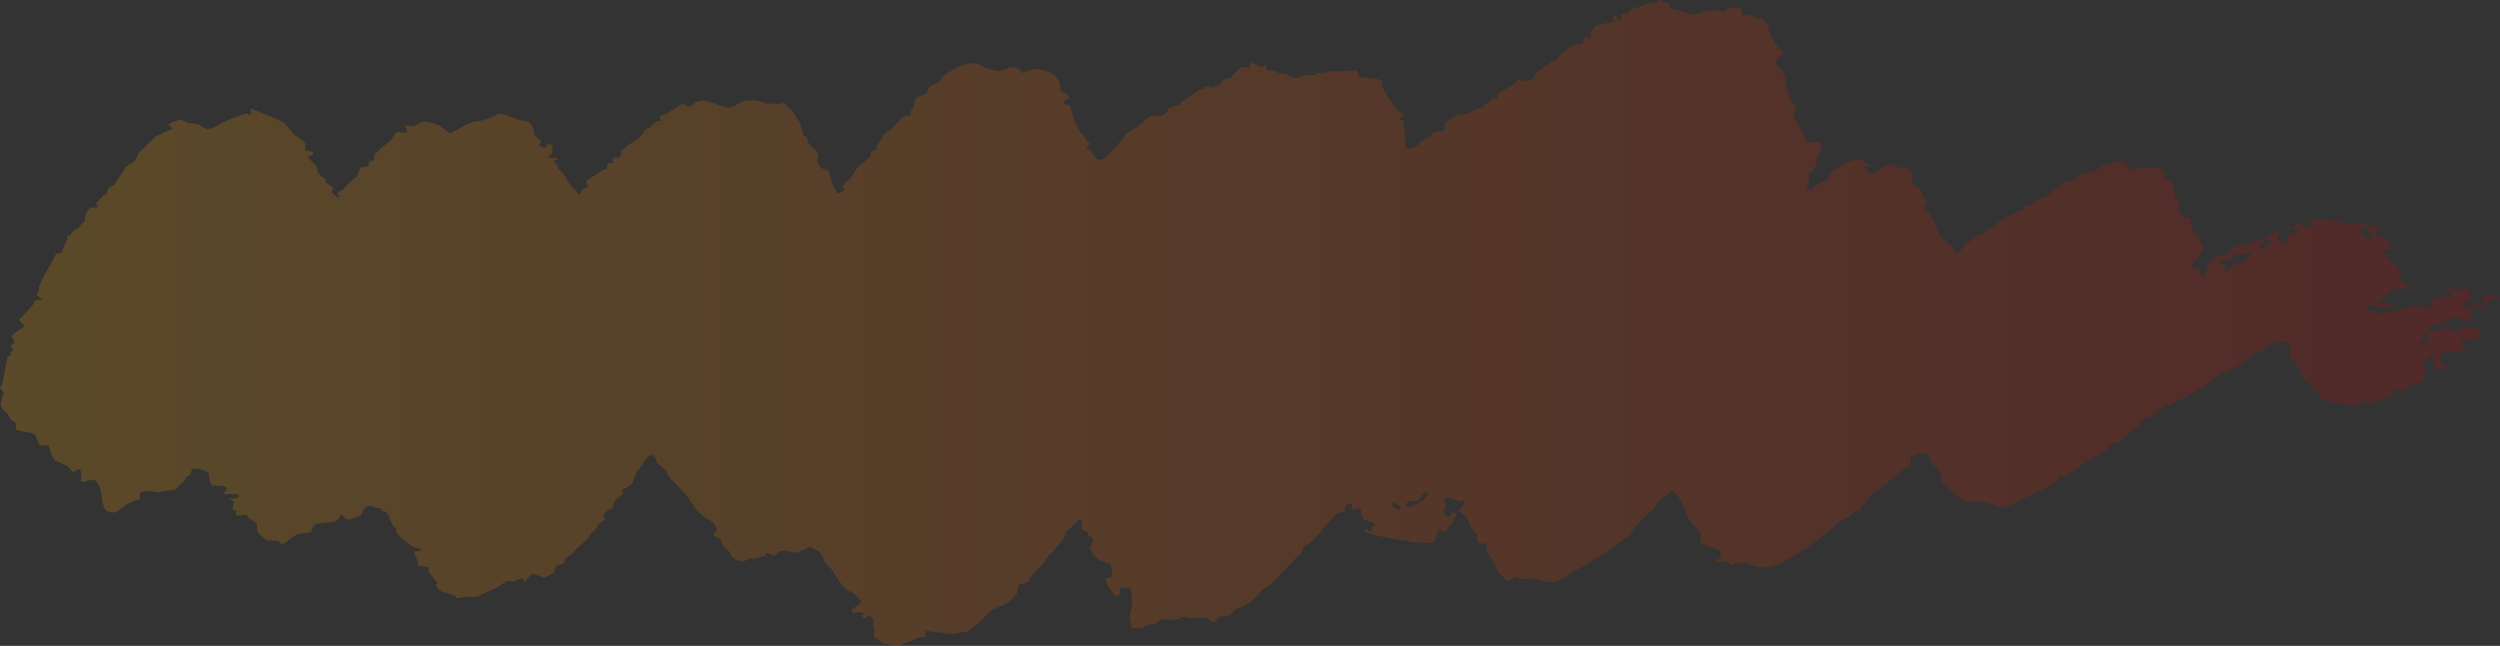 <svg xmlns="http://www.w3.org/2000/svg" xmlns:xlink="http://www.w3.org/1999/xlink" viewBox="0 0 1031.3 266.44"><rect x="0" y="0" width="1031.3" height="266.44" fill="#333333" stroke="none"/><defs><style>.cls-1{opacity:0.2;}.cls-2{fill:url(#新規グラデーションスウォッチ_1);}</style><linearGradient id="新規グラデーションスウォッチ_1" y1="133.22" x2="1031.3" y2="133.22" gradientUnits="userSpaceOnUse"><stop offset="0" stop-color="#fff"/><stop offset="0" stop-color="#f6a400"/><stop offset="1" stop-color="#c70000"/></linearGradient></defs><g id="レイヤー_2" data-name="レイヤー 2"><g id="レイヤー_1-2" data-name="レイヤー 1"><g class="cls-1"><path class="cls-2" d="M1028.47,122c1.21-.05,2.48.41,2.8,1s-2.19.1-2.67-.1-2,1.55-2.65,2.25-4.73,2-6.24,2.37-.08,3.71-.5,4a8.61,8.61,0,0,1-2.42,1,6,6,0,0,1-2.39-1.4c-.62-.57-3.74.6-4.77,1.07s-5.19,1.77-6.6,2.17-3,3.88-2.86,4.69-2.37,2.18-2.25,3l.29.05c1.74.31,4.51-2.3,3.52-3.56l-.94-1.21a11,11,0,0,1,2.55-.46,8.54,8.54,0,0,0,3.23-.65,8.85,8.85,0,0,1,3.88-1.38v.09l0,2.31c1.78-.58,4-1.37,4.86-1.75a12.26,12.26,0,0,1,4.9-.15c.92.28,3.54,1,3.75,1s-.2.81-1.39,1.79l-.05.69c-.24,3.15-1.78-.21-2.42.41l-.52.5a2.51,2.51,0,0,1-2.43.54c-.61-.31-2.79-.78-2.23.31l.36.56.23.36a3.68,3.68,0,0,1,.93,1.55c.13.53,1,1.91-.39,1.59s-4.08,1-4.53.69-1.89-.86-2.2-.39-3.24,1.82-2.94,2.23-.22,2.39.12,2.56l.34.1.83.23a1.37,1.37,0,0,1,.94,2l-.68.28-1,.39a2.12,2.12,0,0,1-2.14-2.36l-1.28-1.13-.45-.39c.85-1.44,1.38-2.7,1.19-2.81a1.31,1.31,0,0,0-1.28.64,31.71,31.71,0,0,1-2.33,2.2c-.55.61-1.82,2.26-1.61,2.4s1.11.73,1.49,1-.38,1.75-.71,2.19.86,1.55.44,2.06a6.49,6.49,0,0,1-2.75,1.49,7.22,7.22,0,0,0-3.49,1.4c-.83.83-3.74,2.83-4.09,2.74s-.43-.95-.74-1.29-1.25-.94-2-.39-.23,2.82-1.5,3.33-5.81,2-7.22,2.36l-1.25-.07-.54,0c-.67-1-1.54-1.21-1.94-.53s-2.17,2-3.08,1.59l-.76.07-2.43.26c-2.15-.94-4.42-1.41-5-1s-2.82-1.3-3.8-1.67l-1-.21-.19,0c-.56.54-1.08.2-1.18-.76s-.62-3.86-.87-3.28-1.37,1.64-2,1.2l-.3-.44c-.14-.22.46-.81.31-1l-.79-.85a6.64,6.64,0,0,0-2.45-2.47l-.5-.42c-.35-.29-.33-.85-.61-1.23-1.71-2.3-2.13-5.09-4.6-7.17l-.84-.71c-.1-1.71.11-3.28.47-3.5s-.79-1.44-1.19-2.11-2.27-1.59-3.47-.46l-2.18-.06c-1.58-.05-2.48,1.73-3.78,2.61l-2,1.36c-2.47.35-4.61,1.6-4.74,2.76s-4.48,2.43-5.45,3.18-6.21,3.17-8.74,4.64l-2,1.69-1.95,1.67a113.89,113.89,0,0,0-10.1,5.75l-3,1.29-1.59.68c-2.22.82-4.46,2.08-5,2.81s-2.58,2.74-3.59,2.61l-1-.3-.26-.09a8.68,8.68,0,0,0-1.74,2.13,20.09,20.09,0,0,1-5.39,4.92l-1.68,1.46-1.83,1.61c-2.69.83-5,1.87-5.22,2.32l.11.51.06.29c-.56.39-2.9,1.79-5.21,3.11s-8.76,6-9.92,6.67l-1.16.45c-.91.35-1.17,2.43-2.94.83l0,0a10,10,0,0,0-1.93,1.93,16.73,16.73,0,0,1-3.74,2.89c-.42.1-3.53,1.63-6.36,2.93s-10.54,5.3-11.21,5.51-2.6-.56-2.81-.69-2.32-.72-4.48-1.41-9-.37-9.9-1l-.81-.65-1.9-1.55c-1.9-1.75-4.29-3.85-5.31-4.67s-1.13-4.36-1.44-4.89a31.55,31.55,0,0,0-3-3c-.82-.77-1.35-3.92-1.56-4.37s-3.89-.69-7.35,1.08l-.57,3.35-.08.43c-1.17.36-3.67,2.36-5.56,4.44l-2.16,1.44c-2.19,1.47-3.69,3.42-6.31,4.7-2.32,1.12-3.48,3.82-5.16,5.82-.11.13-.35.21-.4.35l-.68,1.56c-2,.41-3.76,1.36-4,2.1s-3.26,1.71-4,2.19-3.56,3-4.87,4.16-6.74,5.46-9,7.09A131.5,131.5,0,0,1,734,232.55a31.44,31.44,0,0,1-7.88,1.6c-1.18-.09-4.32-1.49-5.53-1.89a12.33,12.33,0,0,0-6.22.85l-1.48-1.1-.6-.45a10.26,10.26,0,0,1-3.78.36c-.61-.17-1.36-1.12-.33-1.12a1.9,1.9,0,0,0,1.26-3.2c-1.36-1.77-8-3-8-3.41s.1-2.18.24-3.16-3.16-4.32-4.42-6.08-3.58-8-4.21-9.07-3-3.95-3.49-3.25a14.18,14.18,0,0,1-4.19,3.08l-.75.78-1,1a15.63,15.63,0,0,1-4.34,4.9L678,213.77a25.13,25.13,0,0,0-3.72,4l-1.91,3c-3.33,2.38-6.23,4.48-6.45,4.68s-2.12,1.48-3.68,2.48-7.19,4.6-9.16,5.66-8.66,5-10.6,6.21-8.83-.72-9.65-1.07-4.19.31-5,0-3-.89-3.4-.38-2,1.51-2.73,1.09-3.59-3-4.18-4.65a45.41,45.41,0,0,0-4.28-7.41l-.16-.82L613,226c.63-1,.45-1.8-.39-1.8a11.89,11.89,0,0,1-3.06-.34,10.19,10.19,0,0,1-.12-3.4L608,219.29l-.51-.41c-.33-.6-1.44-3-2.46-5.37l-2-1.69c-.38-.33-.95-.75-.94-1.11l0-.8c.67-.75,1.73-1.81,2.35-2.36l-.14-.27-.61-1.08a1.69,1.69,0,0,1-2.31.31c-.78-.51-4.3-1.69-5.27-.89s.85,3.58.48,3.7-1.24.89-1.11,1.42a10.21,10.21,0,0,0,1.36,2.62h.39a2,2,0,0,0,1.19-.7c.21-.2.06-.74.27-.83a2.45,2.45,0,0,1,1.54-.25c.36.17.71.95.53,1.18l-.63.78c-.94.79-1.41,1.52-1,1.63s.55.67-.46,1-2,2.84-2.33,3l-.31,0a9.15,9.15,0,0,0-2.23-.42l-.42.08c-.29.7-.69,1.74-.88,2.33v1a6.37,6.37,0,0,1-1.93,1.68c-.79.46-4.49-.37-5.57-.05s-5-.9-6.35-.9-5.21-1-6.45-1.14a33.54,33.54,0,0,1-5.73-1.32c-.7-.36-3.27-.7-3.62-1.16l.13-.33c.46-1.2,1-.19,1.47,0a2.16,2.16,0,0,0,1.06.2l.33,0c.34-.22.45-.55.25-.74s-.52-.85-.13-1,1.52-.87,1-1.26a38.67,38.67,0,0,0-4.08-1.77c-1.3-.55-1.44-3.36-1.41-3.6s-.24-.93-.67-1a4.55,4.55,0,0,0-2,.65c-.45.3-1.45-.81-1.28-1.39l.17-.55c.07-.22.2-.61.12-.65-.31-.13-.84-.31-1-.2-.76.45-2.06,1-2,1.5l.14,1.87a20.46,20.46,0,0,0-3.45.74c-.2.14-.76.82-1.29,1.4a25,25,0,0,1-2.83,3.06,13.16,13.16,0,0,0-2.36,3c-.35.57-2.49,2.18-2.89,3.16s-3.8,2.95-4.33,3.36-.76,2.69-1.77,3.26-4.26,4.26-6.42,6.51l-1.91,2c-1.85,2-3.62,4.2-6.47,5.49l-.5.23a29.64,29.64,0,0,0-1.87,2.33,21.25,21.25,0,0,1-6.2,4.64l-2,.78-1,.4a7.1,7.1,0,0,1-2.55,2.44c-.69.27-2.74.88-3.76.37l-.72,1-.54.78c-.56,1-2,.87-3.17-.37s-7-.4-7.87-.58-3.14-1.11-4.59.05-7.12.23-7.54.5a21.59,21.59,0,0,1-2.17,1.57c-.53.22-3.14.31-4.44,1.3s-6,.63-5.68.22,0-1.59-.32-2.3a8.25,8.25,0,0,1,0-3.73,21.21,21.21,0,0,0,.7-3.53,27.85,27.85,0,0,0-.75-6.65l-3,.06-1.25,0c0,1-.07,2.08-.08,2.38a1.73,1.73,0,0,1-1.37,1.15l-.26-.24-1.08-1c-1-1.31-2-2.93-2.39-3.59s-1-2.6-.45-2.69a15.22,15.22,0,0,0,2.39-.56v-.13l0-1.59c0-1.75-.52-3.38-1.14-3.62a34.27,34.27,0,0,1-4.13-1.44,14.7,14.7,0,0,1-4.07-5.2l1-1.75.43-.79c-.2-1.41-.65-2.39-1-2.17s-1.05,0-.88-.88-2.78-1.75-2.84-2.23a11.91,11.91,0,0,1,.33-2.68,1,1,0,0,0-1.72-.78c-.86.74-3.14,3.4-4.18,3.95s-1.69,3.82-2.41,4.57-3.41,3.39-3.73,4.58l-.84.61-.9.66a17.07,17.07,0,0,0-1.89,2.76,22.56,22.56,0,0,1-3.76,3.85c-1.13.88-2.7,4.19-2.82,4.34a13.78,13.78,0,0,1-3.16,1c-1.45.33-1.47,3.73-1.54,3.82s-1.13,1.27-2.19,2.63-6.91,3.51-8.15,4.2-4.71,5-7.17,6.63L399.86,260l-1.22.89c-1.32-.31-2.56-.3-2.74,0s-3.1.67-5.13.45-7.91-1-8.56-1.06-.43,2.1-.23,2.66l-1.67-.11-.79-.05c-.89.33-2.39,1-3.34,1.42s-4.56,1.7-5.58,2.15-4.54-.85-5.56-.78-3.46-2.32-4.34-2.81.46-2.73,0-3-.57-2.4-.18-3.92l-.67-.78-1.05-1.25c-1.57.95-3,1.63-3.13,1.5a3.67,3.67,0,0,1,.92-2.43l-2.05-.35c-.86-.15-1.87.37-2.8.35h-.21a1.94,1.94,0,0,1,.41-1.9c.4-.26,1.87-1.15,2.34-1.44s1.37-1.62.65-2.12-2.07-2.25-2.85-2.81l-.91-.39-2.13-.9a43.32,43.32,0,0,1-5.48-7.85l-1.86-2-1.81-1.94c-.38-2.35-1.89-4.42-3.35-4.6l-.86-.47-1.62-.91c-1.34.72-3.65,1.81-5.14,2.43l-1.5-.11-.66-.05c-.63-.45-2.84-.7-4.91-.55l-1,.8-1.71,1.35a7.15,7.15,0,0,0-2.68-1.31c-.25.08-.77.47-.57.65s0,.74-1,.78-3.55,1.21-4.39.74-3.32,1.33-4.26,1.33-3.94-1-4.41-2.27l-.6-1.08-.46-.81a16,16,0,0,0-2.21-2,6.71,6.71,0,0,1-1.13-2.64c.07-.06,0-.29-.24-.37a20.38,20.38,0,0,1-2.89-1.6l.91-1.44.64-1a6.55,6.55,0,0,0-3.73-4.11c-1.77-.74-5.45-4.6-5.94-5.4s-2.06-3.27-2.37-3.7l-.32-.37-.53-.63c-.61-.65-1.88-2.06-2.81-3.13s-5.14-4.47-5.3-6.88l-2.31-2L271,190.88c-.58-2.44-2-3.76-3.2-2.93s-3.35,4.89-4.34,5.76-2,4.8-2.67,5.74-3.9,2.5-4.16,2.6l0,.06.19.78c.21.81-.65,2-1.89,2.54l-.85.75-.7.61a14.81,14.81,0,0,0-.61,2.3c0,.26-.27.95-.59.93a3.84,3.84,0,0,0-2.16,1.1l-.62.68c-.95,1.07,1.1,2.75-1.38,3.64-1.07.39-1.61,1.78-2.35,2.73-.2.25-.15.68-.39.82l-1.2.68a10.51,10.51,0,0,1-2.16,3.08c-.67.56-3.26,3-4.62,4l-.88,1.28c-.83,1.21-3.39,2-3.48,3.11-.18,2.31-3.63,1.32-4.07,3.46l-.29,1.46c-2.09,1.49-4.16,2.49-4.61,2.23a22.15,22.15,0,0,0-3.67-1.48c-1.17-.3-3.12,2.45-3.19,2.68s-.6.79-.87.09l-.2-.38-.14-.27c-.35-.39-1.32-.33-2.15.13l-.74.42-.43.25a4,4,0,0,1-2.61-.11c-1-.32-3.75,2.15-5.07,2.79s-5.69,2.36-6.55,3.12-5.37.79-6.32.78-3.62.58-4,.35l0-.26,0-.2c.49-.3-1-.93-3.37-1.4l-2-.62a5.26,5.26,0,0,1-2-1.58l-.81-.84c.7-.69.83-1.48.28-1.76s-1.87-2.56-3.41-4l.26-1.92a8.68,8.68,0,0,0-2-.45l-2.49-.29a9.78,9.78,0,0,0-1-3.93c-.41-.55-.87-2.3.15-2.11l.76.07a1.74,1.74,0,0,0,1.11-.15c.18-.17,0-.86-.06-.86-2.49-.14-4.13-1.38-5.72-2.76l-1.49-1.29c-1.61-1.27-2.85-2.7-2.75-3.16s.09-1.54-.22-1.44a1.16,1.16,0,0,1-1.26-1c0-.78-1.7-2.74-1.4-3.35l-.29-.57-.35-.69c-.53-.68-1.25-1.22-1.62-1.2a1.79,1.79,0,0,1-1.52-1.31l-1.37-.07c-.84,0-1.7-.91-2.46-.83-1,.1-2.52.59-2.82,1.22l-1.26,2.68c-3.1,1.44-6,2.07-6.38,1.4s-1.95-2.39-2-1.57-1.62,2.93-3.28,3a50,50,0,0,0-6.76.63,4.82,4.82,0,0,0-1.94,2.85c-.16,1.27-5.14,1-6.15,1.57s-4.59,3.19-6,4.26l-1.66-1.61-.13-.13a25.71,25.71,0,0,1-4.85-.13l-1.46-1.26c-1.4-1.21-2.49-2.27-2.29-4.1l.1-1a4.86,4.86,0,0,0-2.81-2.29c-.94-.15-1.25-2.12-1.86-2a25.17,25.17,0,0,1-3.53.45c-.75,0-.69-1.11-.43-1.44s-1.34-1-1.66-1.25l.06-.23.64-2.94c-1.79-.95-2.34-1.53-1.22-1.28s3.17.54,3.07-1.53l-2.79-.18-.59,0c-.66,0-1.44,0-1.74,0s-1.69-.37-1-.59,2-1.61.75-2.34-5.33-.33-5.63-.63l-.16-.34-.44-1a9.65,9.65,0,0,1-.56-3.4c.09-.78-3.18-2-5-2.22l-1.71.1-.24,0a12.44,12.44,0,0,0-.67,2.23c0,.16-.46.51-.91.69s-1.42,1-1.2,1.3-.87,1.38-1.74,1.75l-.48.51-.84.92c-.74,1.06-1.9,1.7-2.57,1.43s-3.76.74-5.35.87l-1.46-.22-1.46-.23a8,8,0,0,0-4.78.62l-.06.63-.16,2a27.79,27.79,0,0,0-5.15,2.11c-1,.61-3.9,2.79-4.54,3.24s-3.12-.1-4-.54S42,206.6,42,205s-1.32-6.18-3-6.94l-1.32,0-1.25,0c-1.74,1.06-3.08,1-3,0a15.79,15.79,0,0,0-.22-4.14c-.21-.22-1-.56-1.31-.27s-1.52,1.19-1.84,1A29.68,29.68,0,0,1,28,192.47c-.79-.84-4.94-2-5.79-3s-1.86-4.86-2.13-5.53-2.87.06-3.69-.45l-.39-.61c-.58-.91-.76-2-1.26-2.94a2.34,2.34,0,0,0-1.26-1.14l-1.77-.43a35.8,35.8,0,0,1-5.15-1.19v-.3l0-1a1.47,1.47,0,0,0-1.14-2c-.94-.11-1.88-2.73-2.61-3.55l-.88-.62a3.91,3.91,0,0,1-1.35-1.93l-.36-1.18c.66-2.45,1.3-4.58,1.42-4.74l0,0L0,160.27a14.44,14.44,0,0,0,1.57-4.65c0-.87.72-4.29,1.1-6.09L3,147.87l.11-.57c1.16-.54,1.79-1.07,1.4-1.19S4,145.38,5,145s-.77-2.47-.6-2.59,1-.42,1.47-.63-.4-2.09-1.05-2.83,3.64-2.92,5.41-4.51l-2.09-2c-.16-.14-.24-.52-.12-.65l1.37-1.48c1.54-1.6,3.19-3.36,3.66-3.92s1.5-2.18,1.3-2.37,1.18-.41,3.4-.21L15,121.54c-.13-.11.85-.92.9-1.42l.13-1.59c.66-1.63,1.57-3.65,2-4.51s2.13-3.67,2.65-4.64,2-4,2.35-4.46,2.4,0,2.65-1.48,2.64-4.86,2.07-6l.14-.06,1.3-.6a5,5,0,0,1,2.5-2.36c.8-.2,2-2.51,3.31-3.07V89.82c0-1.23,1-2.53,1.89-3.64l.36-.45a22.47,22.47,0,0,1,2.92-.08c.5,0,0-1.16-.51-1.46s1.47-1.51,1.82-2.38l.55-.64c.55-.65,1.68-1,2.22-1.61l.2-.23c-.69-.81.39-2,2.39-2.75l1-1.55.8-1.18c.87-1.29,2.43-3.6,3.45-5.14l1.43-.86,1.33-.8a12.21,12.21,0,0,0,2.24-3.74c.23-.89,3.15-2.76,3.58-3.64s3.21-2.16,2.93-2.91l.3-.29c.57-.51,1.67-.62,2.34-1.1l.88-.61A40.81,40.81,0,0,0,71.38,53L71.31,53l-2-1.66a23.42,23.42,0,0,1,4.77-1.92c.91-.17,3.07,1.21,3.62,1.3s2.54.33,3.22.41a25.41,25.41,0,0,1,4.26,2.1c.72.41,4.33-1.14,5.27-1.79a37.58,37.58,0,0,1,5.67-2.75c1.12-.35,4.72-1.68,5.66-1.92l.8.64a1.64,1.64,0,0,0,1-.35l-.18-2.42c1.63.78,4.07,1.8,5.42,2.28s6.1,2.52,7.63,3.34,4.5,4.94,5.31,5.62l.83.57.26.19a13.49,13.49,0,0,1,3.08,2.32v.85l0,2.2c1.87.26,3.44.8,3.48,1.19s-.61.85-1.11.91-1.87.8-.91,1.43,3.42,3,3.3,3.88l.27.9a5.07,5.07,0,0,0,1.57,2.33l.74.62c1.14.43,1.55,1.08.91,1.44s2.09,1.64,2.85,2.3l.41.75c.17.31-.65.93-.55,1.33l.13.55c.56.53,1.56,1.39,2.24,1.92l.34-.11c1.38-.45,0-.79-.17-1.23l-.15-.4c.08-.46.82-1,1.64-1.3s2.42-2.53,2.91-2.93,2.39-2.06,3.1-2.64,1.37-4,2.2-4,3.31-.4,3-.88a1.32,1.32,0,0,1,1.37-1.72c1.29,0,.59-2.93,1.28-3.1s3.56-3.33,6.46-5.35l1.53-2.55c.8-1.34,2-.84,2.92-.76,2.39.22,2.38.33,1.91-1.47l-.32-1.24a17,17,0,0,1,3,.25c.41.12,1.6-.58,1.83-.77a11.17,11.17,0,0,1,2.45-1.12c.89-.25,4.42.75,5.73,1.16l1.15.46c.5.2.82.68,1.27,1L185.65,55a44.79,44.79,0,0,0,5.92-3.22,12.77,12.77,0,0,1,5.82-1.84c1.8.13,7-2.34,8.39-2.87s6.33,1.87,8,2.3l1.6.34,1.77.37c2,.41,3.41,3,3.21,5.66l2.34,1.84c1,.77.14,1.32-.34,2l-.18.26a4.14,4.14,0,0,0,3.18.93l0-.29c.11-1.12,1.23-1.59,1.81-1l.74.69a5.51,5.51,0,0,1-.32,3.21c-.37.52-2.3,1.69-1.17,1.69a23.2,23.2,0,0,1,3.57.21c0,.12-.21.53-.6.67s-1.21.92-.52,1.29,1.86,1.86,1.27,2.63l.1.07,2,1.29a51,51,0,0,0,3.46,5.56c.81,1,3.6,4.1,3.74,3.38s.91-2.39,1.48-2.45,2.47-.54,1.88-.75a1.73,1.73,0,0,1-.26-2.82c1.26-1,5.68-3.49,6.06-4l1.06-.27.68-.17a4.23,4.23,0,0,1,.55-2.36,2.41,2.41,0,0,1,1.45.06c.31.15.71-.8.25-2.41l2.95.08c.21,0,.63-1.3.68-2l.05-.7c.57-.79,3.93-3.3,7.46-5.57L266,53.85l.46-.58a6.85,6.85,0,0,0,2.61-1.6c.45-.53,2-1.81,2.24-1.67a1.61,1.61,0,0,0,1.57-.31l-.1-.09c-1.35-1.31-.41-1.63,1-2.24l1.81-.78c1.76-1.21,4.47-3,6-3.91l1.93,1.16.43.26a11.35,11.35,0,0,0,2.9-1.79c.46-.49,3.19-1.16,5.17-.51s7.45,2.6,8.46,2.68l1.1-.25c2.38-.55,3.62-2.44,6.42-2.68l2.46-.2a18.67,18.67,0,0,1,5.61,1.32c.62.43,3.25-.28,4,.17s3.21-.52,3.58-.22a32.1,32.1,0,0,1,3.4,3.52c1.08,1.4,3.75,5.91,3.77,6.81s.52,3.28.83,3.14,1.55.54,1.57,2,4.14,4.28,4.23,5.63l0,1.23c0,.33-.3.67-.31,1v.67a5.33,5.33,0,0,0,1.51,2.67l.7.27,2.54,1a46.83,46.83,0,0,0,1.66,5.77c.47,1.16,2.07,3.93,2.42,3.46a8.22,8.22,0,0,1,2.59-1.51l-.68-.75-.33-.38a5.46,5.46,0,0,1,2.21-2.6c1.12-.78,3.27-4.33,3.77-5.18s4-3.31,5.4-4.56l.26-1.62c0-.29.2-.75.42-.8l1.76-.4a7.38,7.38,0,0,1,1.3-3.28,17.51,17.51,0,0,0,1.9-2.93c.19-.5,2-1.72,3.24-2.6s3.64-4.3,3.92-4.57a8.34,8.34,0,0,1,3.21-.93c1.14-.07.36-2.49,1.22-2.68s1.08-2.95,1.44-3.93,3.91-2.27,4.36-2.52a4.15,4.15,0,0,0,1.06-2.15c.16-.71,2.94-1.91,3.84-2.2s1.95-3,3.31-3.77,5.69-3,6.63-3.31,2.5-.7,3.2-1,4.29.32,5.17,1.14,5.34,1.92,6.05,2.09,3.91-.92,5.23-1.38,4.92.41,4.44,1.09l0,.63v.23c.91.31,3.46-.45,5.66-1.69l2,.45c3.22.72,7,1.28,8.18,4.61l.19.55a19.09,19.09,0,0,1,.38,3.43l1.47.92a10.6,10.6,0,0,1,2.14,1.5c.2.21-.08,1-.42,1.21l-.51.25a1.44,1.44,0,0,0-1.25,1.61l1.56.42,1,.27c.46,1.81,1.21,4.24,1.66,5.42a37.59,37.59,0,0,0,3,6c.77.94,2.93,3.31,2.49,3.44s-.24.48,1.24.55l-.91,1.3c-1.17,1.68.94,1.67,1.5,2.39l.61.78a8,8,0,0,0,1.53,2.29,4.1,4.1,0,0,0,2.57.06,26.77,26.77,0,0,0,3.36-3.06c1.13-1.13,4.46-4.66,4.73-5.45l.41-.65.43-.67a18,18,0,0,1,2.93-2,24.74,24.74,0,0,0,4.37-3.26c.56-.71,3.21-2.76,4.39-2.81l1.14.1c1.9.17,3.67-.13,4.5-1.55l.84-1.45a13.07,13.07,0,0,1,3.61-1.46c.39,0,1.39-.26,1.38-.76s2.32-2.13,5.05-3.61l2.25-1.65c.75-.55,2.34-.43,2.56-1.76a11.46,11.46,0,0,1,1.94.11l.78.12c1.26.31,2,.28,1.61-.06s-.19-.88.89-.74,2.33-2.32,3.14-2.43,3-.81,3.1-1.3,2.73-2.74,3.31-3.5,3.42.48,3.82.36V28l.11-2.3c1.71.67,4,1.67,5,2.22l1-1c.11-.11.78,0,.78,0l0,2a8,8,0,0,1,5.21,1.32l1.84.28,1.68.25c1.81,1.4,4.23,1.76,5.37.8s5.86-.49,6.19-.66l0-.22L543,30c.71,0,1.6.08,2,.12a44.06,44.06,0,0,0,4.6-.8l3.11.09,1.08,0a5.88,5.88,0,0,1,3.29,0c.61.31,2.16-.7,2.55-.47l.1.27.87,2.52c2.84.32,6.17.7,7.39.86l1,.33,1.6.51a2.63,2.63,0,0,0,.18,3.41l.61,1.11.74,1.32,2.69,4.08a18,18,0,0,0,3,3.08c.43.2,1.56,1.12,1,1.42s-1.86,1.47-1,1.6,2.27,1.07,1.13,1.78l-.19.68c-.2.71.79,1.6.76,2.39l0,.87a22.37,22.37,0,0,0,.45,3l-.21.79-.24.91c.56,1.23,1.75,1.85,2.64,1.38s3.17-1.48,3.32-2.15,2.39-1.8,3.24-2.09,2.57-2.53,3.58-2.53,4.09-.39,3.85-.87-.45-2.39.21-2.93,4-2.61,5.5-3.5l1.33.07c2.08.09,3.09-1,4.57-1.63l1.43-.61c1.83-.31,3.23-.75,3.11-1s.24-1,1.09-1.26,2.33-2.14,2.86-2l.55.09.5.09c.6-.1.84-.48.52-.85v-.35l0-.54c.19-.6,1.5-1.65,2.92-2.33l1.19-.51A9.78,9.78,0,0,0,625.26,34l1.1-1.2c.83.63,3.33.67,5.56.09l.63-1.07.89-1.53a29.39,29.39,0,0,1,4.23-3c.94-.48,2.84-2.34,3.13-2.24s1.2.12,1.36-.18.91-1.62,1.34-2.25,3.82-2.7,5.43-4.16l2.7-.15,1.5-.09c-.17-1.78.17-3,.77-2.73a3.15,3.15,0,0,0,2.3-.16c.29-.28-.18-1.43-.21-1.61A8.87,8.87,0,0,1,657.88,11c1.09-1.15,6.92-1.55,8-2.31l-.39-1.34L665.39,7c0-.38.54-.65,1.21-.61l.34.27c.34.28.17,1,.51,1.24l.32.25c.68,0,1.15-.28,1-.66V7.19l0-1.3a27.78,27.78,0,0,0,3.31-.74.44.44,0,0,0,0-.79c-.43-.21,2.12-1.15,3.47-1.33s4.9-2.2,6-2.07l1.06.18.56.09c.5-1,1.25-1.48,1.66-1.1a9.77,9.77,0,0,0,3.69,1.32l.11,1.49,0,.55c2,.45,4.66,1.06,5.8,1.34s3.87,1.66,5.28,1l1.35-.47L702.33,5c1.36-.31,3.15-.66,4-.77s3.55,0,4.6.91l1.53-1.31.53-.45a9.33,9.33,0,0,0,3.41-.21c.59-.25,2.21.17,2.13,1.15s.2,1.92.6,2.07l.32,0,1.4-.23a3.89,3.89,0,0,1,4,1.63l2-.37.16,0a25.8,25.8,0,0,0,1.6,2.31c.54.69,1.75,1.74,1,1.59s.93,3.83,2.31,6l1.48,1.87,2.41,3c-2.44,1.6-3.82,3.56-3.08,4.36s2.79,3.16,3,3.39a37.76,37.76,0,0,1,1,4.24c.41,1.89,2.08,7,1.9,7.34s.72,1.2,1.63,1.4l.2.39.33.65a31.76,31.76,0,0,1-.93,3.49c-.36,1.06,2.21,4.09,2.84,5a48,48,0,0,1,2.23,5.49c.47,1.13,4.82.56,5,.66l.13.11.84.68c.7.57.69,1.91,0,3s-1.92,5.35-2.26,7.11l-1.07,1L746,71.77a5.57,5.57,0,0,1-.28,4.35l-.4,1.14-.12.35a2,2,0,0,0,2,.62l.42-.36.62-.53c.48-.73,2.92-2,5.41-2.94l1.2-2.1L756,70.39c2.41-1.33,5.11-2.84,6-3.38s4.49-1.59,5.56-1,3.85,2.35,3.65,2.53a3.4,3.4,0,0,1-2,.08c-.73-.17-.73,1,.06.66l1.23,1.09,1.74,1.55A88.76,88.76,0,0,1,780,67.42l1.51.82,1.56.84a12.41,12.41,0,0,1,4.75.71c1,.46,1.27,4.26,1,5.33S792,77.8,792.21,78a15.82,15.82,0,0,1,1.36,3.45l1,1.38.56.77c-2,1.81-2.32,3.35-.79,3.42s2.52,3.19,3.16,3.75,1.47,3.59,1.93,5,4.07,4.31,4.6,4.62,2.52,3.93,3.26,4.3l.23-.15a6.26,6.26,0,0,0,1.72-1.8l.52-.78a4.33,4.33,0,0,1,1.9-2c.6-.21,2.3-1.16,2.39-1.72s1.9-1.25,2.65-1.27,2.94-1,3-2.11l.66-.53.65-.52c1.22,0,2.16-.25,2.06-.56s.54-1.36,1.55-1.75,2.68-2.12,3.17-2.11a17.17,17.17,0,0,0,3-1c1.05-.35,2.75-2.25,3.24-1.75S835.59,85,836,84.46l.94.6a5.68,5.68,0,0,0,1.91-1.3l.57-.57a4.45,4.45,0,0,1,3.05-1.49c1.22-.1,5.09-3.54,6.95-4.85l1.83-1.09.73-.43a32.29,32.29,0,0,1,3.22-.81c.85-.16,2.42-2,2.77-2.37a3.27,3.27,0,0,1,2.29-.57c.49.22,3-.58,5-1.51l1.42-1.17c1.61-1.34,3.32-1.69,5.55-2,3.06-.46,4.79-.13,5.76,2.29.42,1.07,1.23.92,2.21.41l.58-.29a7,7,0,0,1,2.75.24c.76.24,3.22-.41,4.29,0l1.39-.54c1.51-.58,2.22,1,3.25,1.6s1.33,1.46.2,2.37l-.14.11a3.36,3.36,0,0,0,2.87.94c1.11-.14.32,2.75,1.35,3.61l.07.87.2,2.32c1.9,1.82,2.94,3.37,2.31,3.45s-1.3,1.86-.08,3.8l1.35,1.53.32.37c1.59-.17,2.85.35,2.81,1.16s.28,3.69,1.6,4.91,4.4,5.8,3.65,7.24-4.77,5.58-5,6.89l1.48.76.31.16c1-.4,1.74,0,1.74.81s.73,2.7,1.62,2.08.91-2.66,1.24-3.27,1.06-2.89,2.08-3.63,4.24-2.14,4.43-1.81,1.61.48,2.53-.72l.72-1,.35-.51c.28-.62.75-1,1.06-.94a2,2,0,0,0,1.75-1.21l.19,0,3.23.35a40.43,40.43,0,0,1,6.88-2.73c.9-.13,2.7-1.38,3.78-2.1s4-1.7,3.31-.92-1.78,3.27-1.26,3.66,2.57,1.25,3.36,1,0-2.61,1.7-3.15,5.68-2.92,4.16-2.67-5.35.44-5.4-.11,1.07-.86,2.56.29l.92-2.42.16-.41a1.69,1.69,0,0,1,2.07.74l.6.48.47.36a2,2,0,0,1,2.18,1.06l1-.41c1.07-.46.72-1.26-.06-2l-.36-.3c-.17-.51,1.87-1.09,4.52-1.28s10.54,2.3,12.49,1.88,7.72.7,8.25,1.61l1.74-.75a.9.9,0,0,1,1,1.44l-2,2a11.94,11.94,0,0,1,5.94,2.89l1,1.38.52.72c.23,1.16.09,2-.32,1.88A19.87,19.87,0,0,0,983,103l-.66.08c-.11,0-.29.76-.16.83a8.67,8.67,0,0,0,1.84.71l.36.1c.48,0,.47.39,0,.91s1.94,2.58,3.18,3.16,2.62,3.58,2.9,3.61.7.48,0,.86-2.14,2-.92,2.31,3.93,1.53,3.69,2.15-1.87,2-3,1.4-4.81,1.21-5.62,1.57l0,.3c.09,1.72-.89,2.56-2.86,3l-.35.07a1.26,1.26,0,0,0,1.07,1.56l.65-.09c.9-.13,1.75-.51,2.64-.59a1.38,1.38,0,0,1,1.07.75l.05.35a7.43,7.43,0,0,1-3.06,1.17,13.4,13.4,0,0,1-5.45-1.25l-.24,0a4.67,4.67,0,0,0-1.84.57c-.13.07.18.93.54,1.17.55.36,1.42.39,2,.74l.6.39c.56.72,2.09.82,3.39.22s6.08-.71,7.17-1.11,5.31-1.61,6.77-2.17l.25.24,1.12,1.06a17.17,17.17,0,0,1,3.47.23,5,5,0,0,1,1.64,1.09c.18.35.77-1.07,0-2.29l-1.63-.48-.28-.09c-.06-.64.28-1.15.75-1.13l.4.09.35.07c.35.17.8-.4,1-1.26s4.61-.69,6.14-1l1.35-.46a1.16,1.16,0,0,0,.47-1.2c-.11-.29-.83-.5-1.32-.58-.28,0-.61.34-1,.41l-.38.07c-.46-.05-.65-.64-.42-1.32h0c1.55.26,4-1.43,4.54,1.36l.05.28c1.88-.28,2.94-.65,2.33-.84s-2-1.2-1.08-1.59,3.24-.72,3.24,0,.38,2.49.84,2.28,1.67.48,1.91,1.88l-1.67.9a7.61,7.61,0,0,0-2.06,1.7,1.08,1.08,0,0,0,0,1.24,2,2,0,0,0,1.52.3c.69-.16,1.23-.72,1.91-.88,1.07-.24,2.29-.14,3.31-.47,2.19-.69,0-1.66.12-2.5l0-.28C1023.85,122.28,1027.25,122.06,1028.47,122Zm-104.13-17c-1.18-.19-2.32,0-2.53.34a12,12,0,0,1-1.36,1.68c-.25.21-3.92.63-4.5.87l-.06.3c-.07.35.38,1.11.61,1.11l2.2,0c-.87.81-1.47,1.69-1.34,1.95a1.5,1.5,0,0,0,1.63.4l.36-.41c.81-.91,1.55-2.76,2.21-2.73l3.49.17a33.33,33.33,0,0,0,3.86-4.23l-.09-.27-.08-.21C928.41,103.86,925.52,105.24,924.34,105.05Zm-335.7,98.08c-.8-.32-2.39,1.33-3.53,3.66l-3.35-.07a2.12,2.12,0,0,0-1.35.75l-.4.47c-.26.63-.13,1.25.27,1.36a5.49,5.49,0,0,0,2.37-.5c.62-.3,3.14-1.67,4.3-2.34S589.44,203.46,588.64,203.13ZM975.81,93.74c-1.75.92-2.57,2.18-1.84,2.8a16.52,16.52,0,0,0,3.85,2.27l.31-.2.34-.23a5.8,5.8,0,0,0-.93-2.58l-.62-.73ZM574.66,207.44c-.51.41-.43,1.24.17,1.85s2.46,1.38,3,.62S575.17,207,574.66,207.44Zm362.42-107.1a1.91,1.91,0,0,0-.78-1.58l-.27.09-1.31.44a8.5,8.5,0,0,0-2.75,1.78c-.16.34-.08,1.27.49,1.27a5.85,5.85,0,0,0,3.28-1.56l1.15-.38Z"/></g></g></g></svg>
